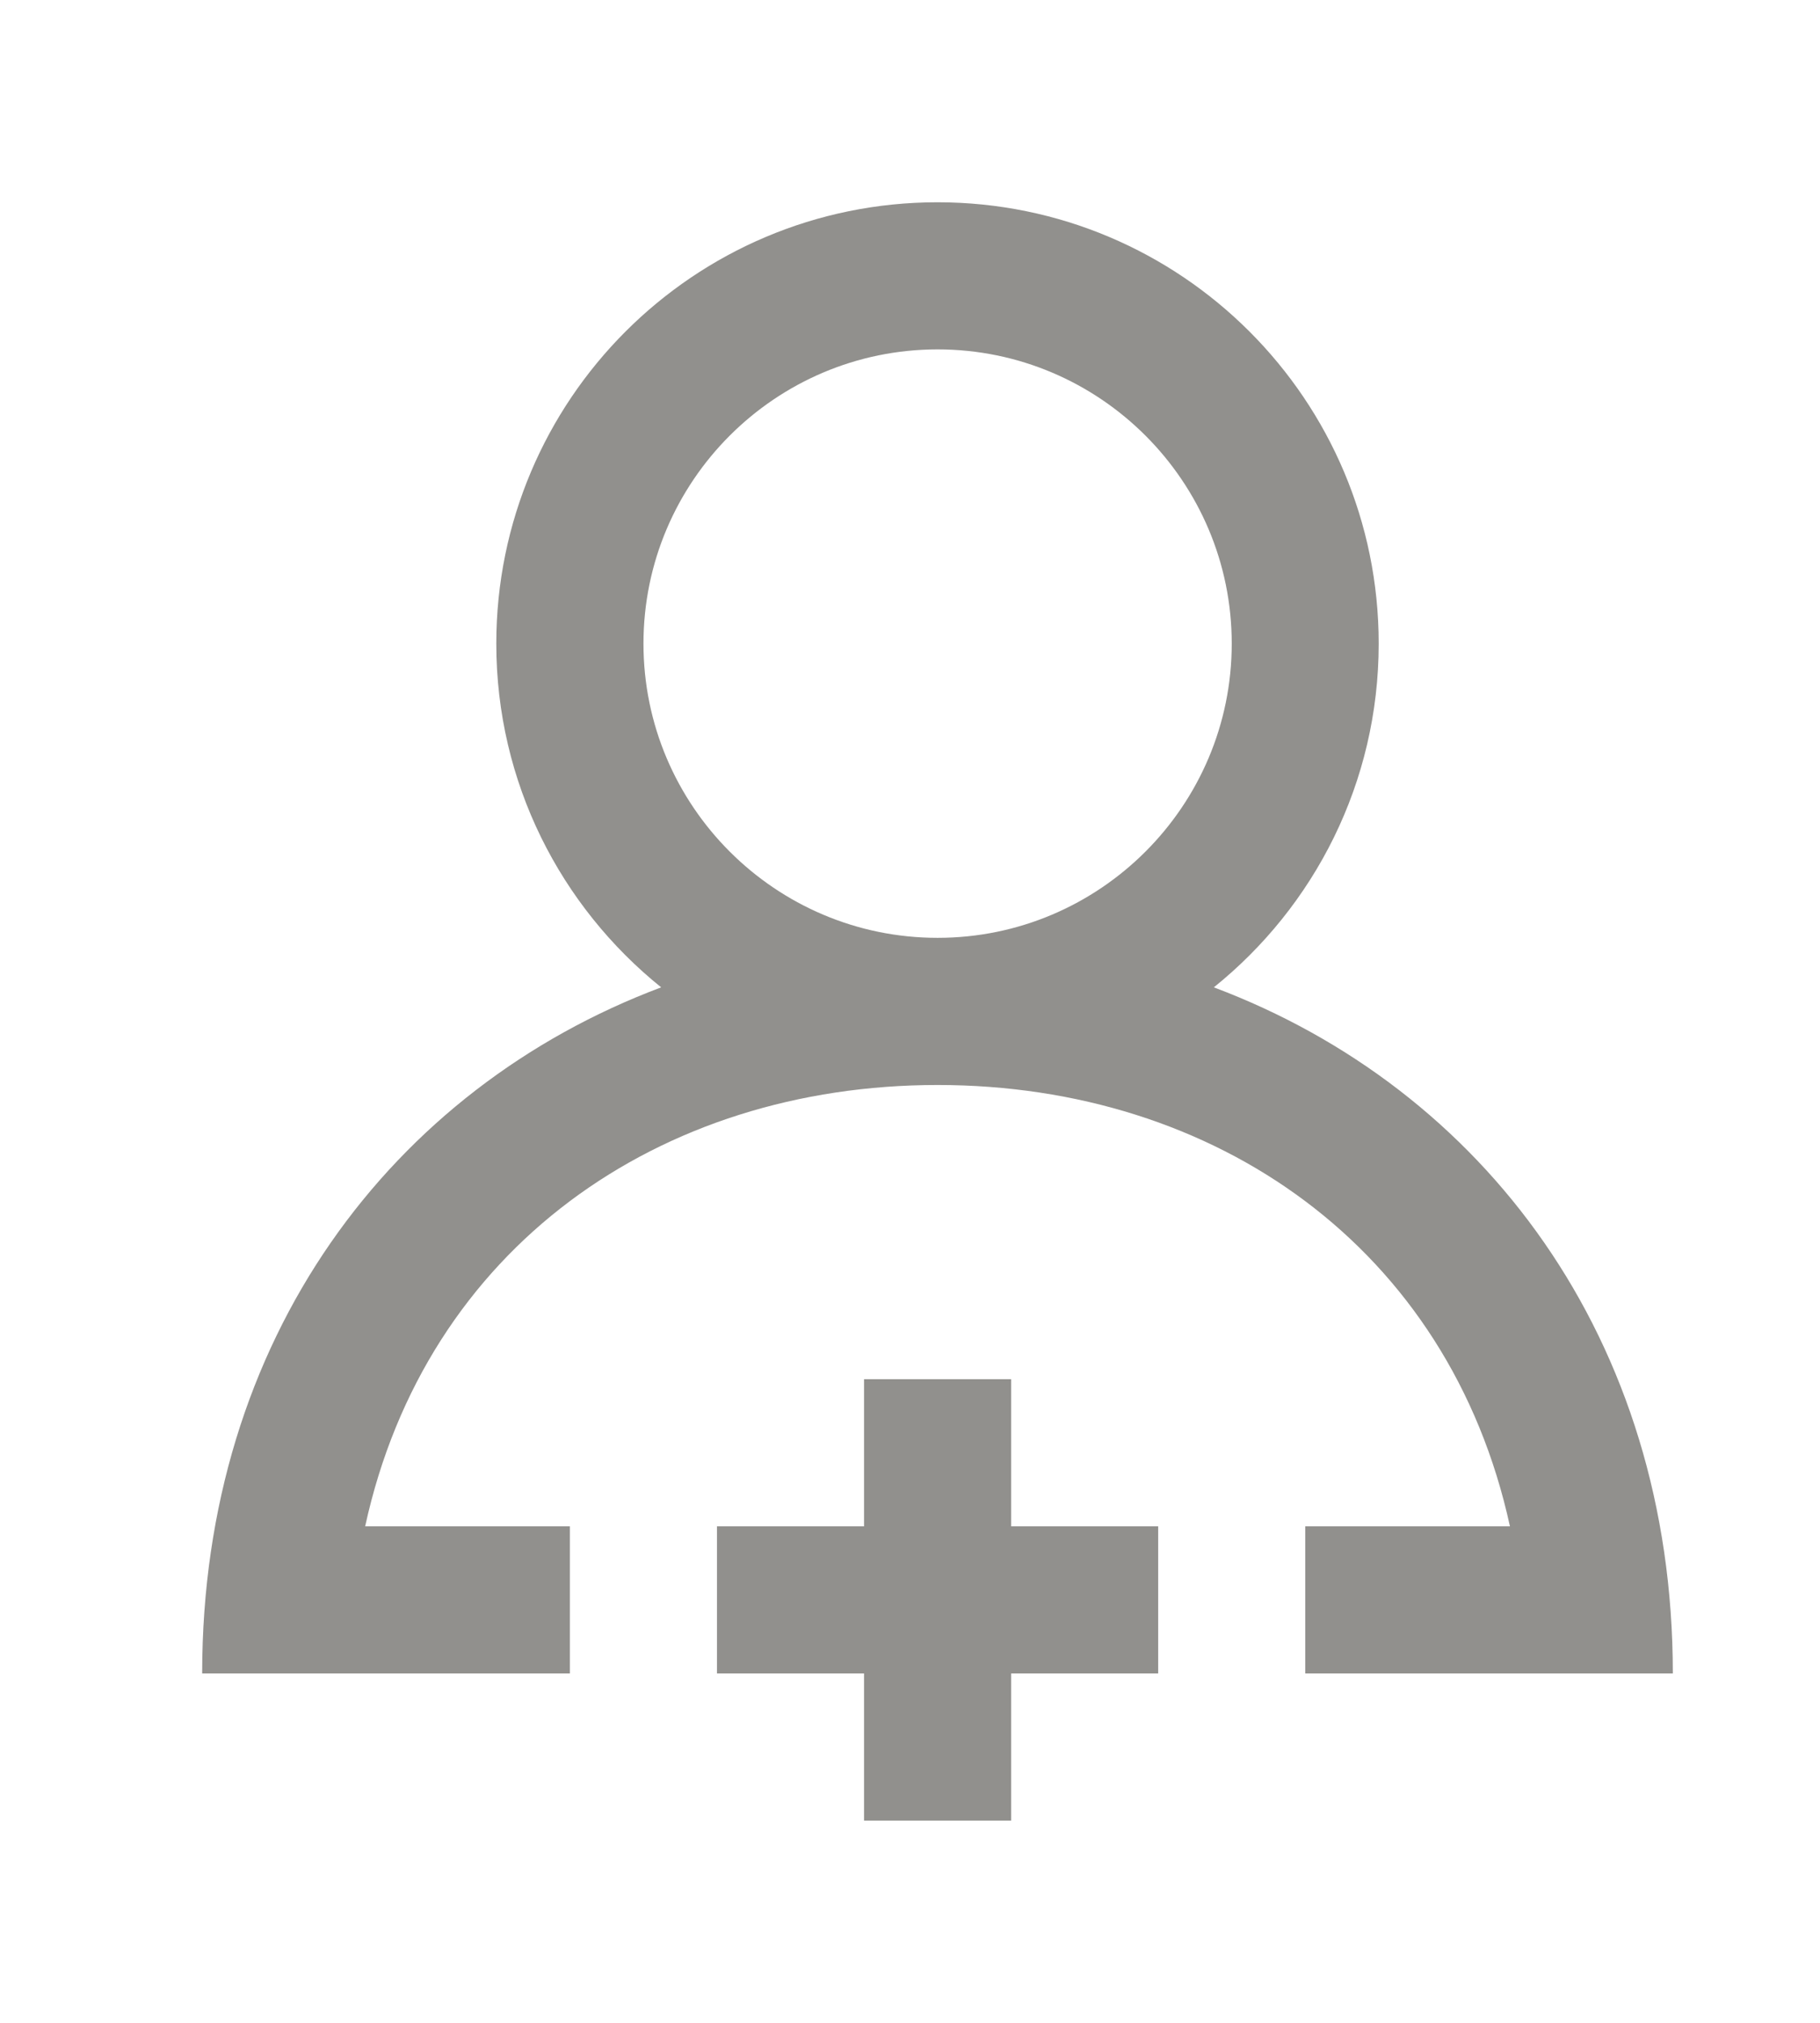 <!-- Generated by IcoMoon.io -->
<svg version="1.1" xmlns="http://www.w3.org/2000/svg" width="36" height="40" viewBox="0 0 36 40">
<title>mp-profile_plus-3</title>
<path fill="#91908d" d="M24.364 12.727c0-3.209-2.609-5.818-5.818-5.818s-5.818 2.609-5.818 5.818c0 3.209 2.609 5.818 5.818 5.818s5.818-2.609 5.818-5.818v0zM33.091 33.091h-7.273v-2.909h4.049c-1.201-5.507-5.817-8.727-11.322-8.727s-10.121 3.22-11.322 8.727h4.049v2.909h-7.273c0-6.625 3.757-11.567 9.079-13.567-1.987-1.599-3.261-4.048-3.261-6.797 0-4.82 3.907-8.727 8.727-8.727s8.727 3.907 8.727 8.727c0 2.749-1.274 5.199-3.261 6.797 5.322 2 9.079 6.941 9.079 13.567v0zM20 30.182h2.909v2.909h-2.909v2.909h-2.909v-2.909h-2.909v-2.909h2.909v-2.909h2.909v2.909z"></path>
</svg>

